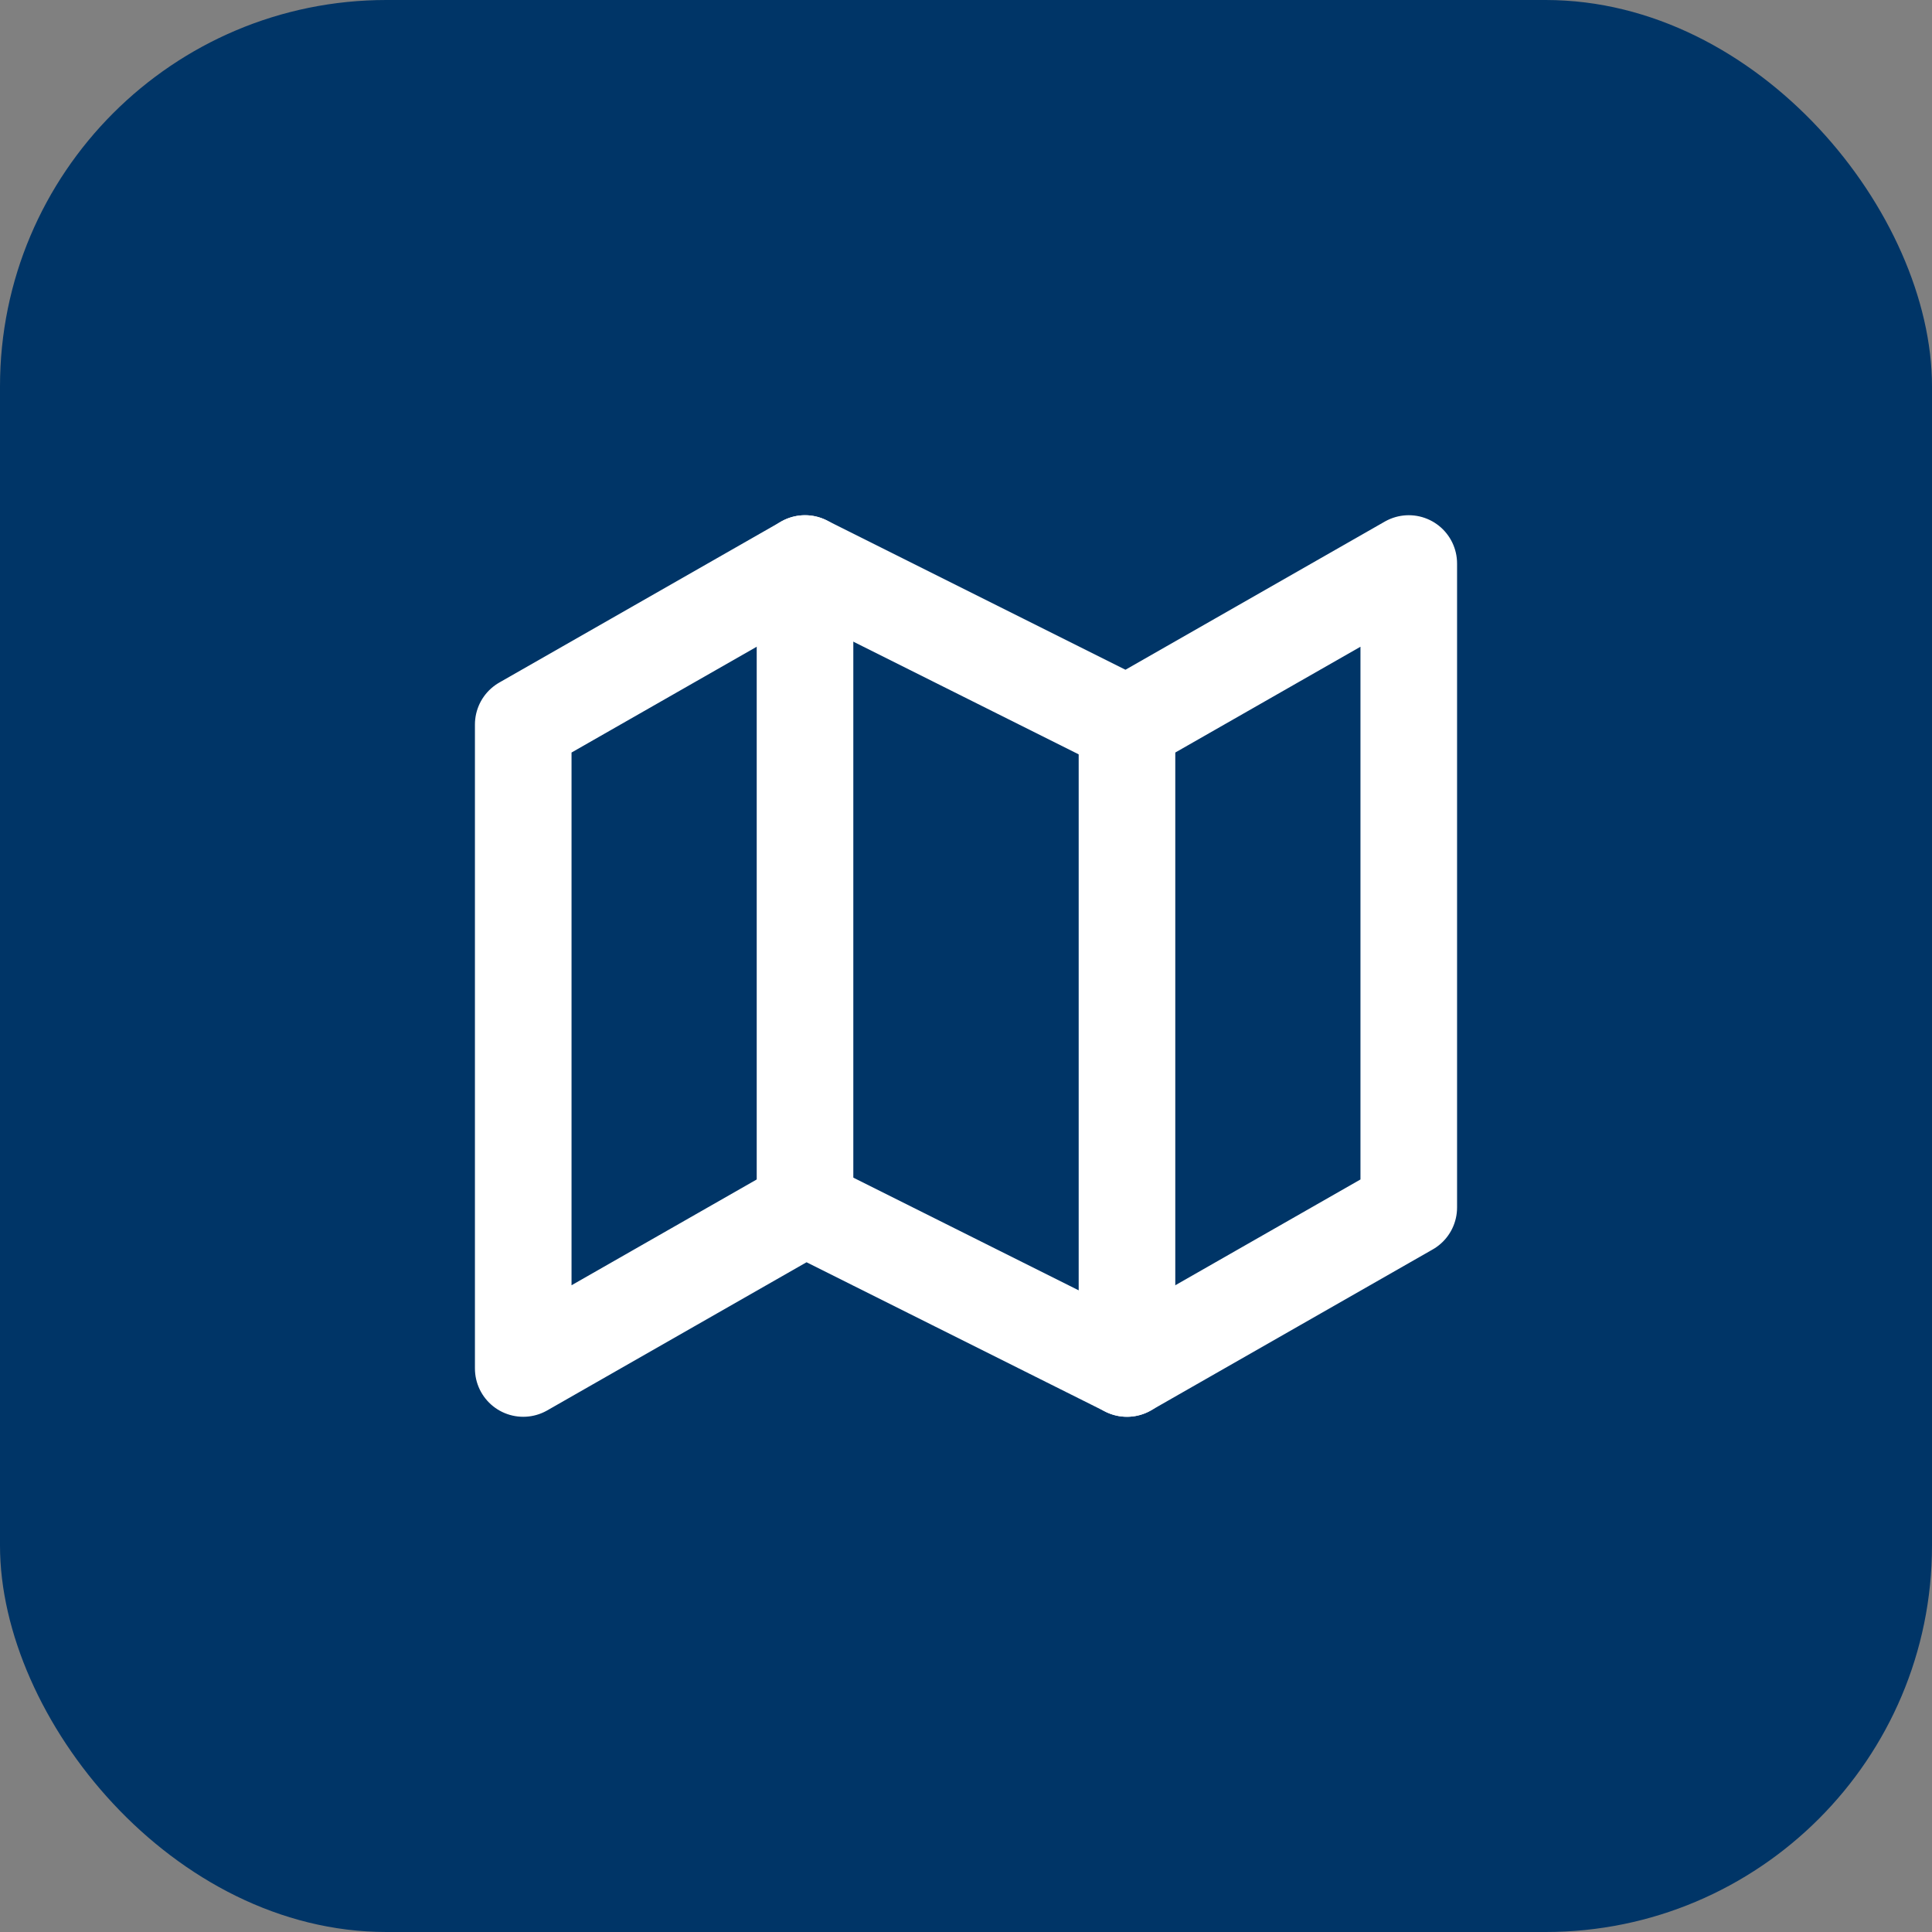 <svg width="40" height="40" viewBox="0 0 40 40" fill="none" xmlns="http://www.w3.org/2000/svg">
<rect x="0" y="0" width="40" height="40" fill="#808080" stroke="none"/>
<rect width="40" height="40" rx="8" fill="#003567"/>
<path d="M10.833 15V28.333L16.667 25L23.333 28.333L29.167 25V11.667L23.333 15L16.667 11.667L10.833 15Z" stroke="white" stroke-width="2" stroke-linecap="round" stroke-linejoin="round"/>
<path d="M16.667 11.667V25" stroke="white" stroke-width="2" stroke-linecap="round" stroke-linejoin="round"/>
<path d="M23.333 15V28.333" stroke="white" stroke-width="2" stroke-linecap="round" stroke-linejoin="round"/>
</svg>
